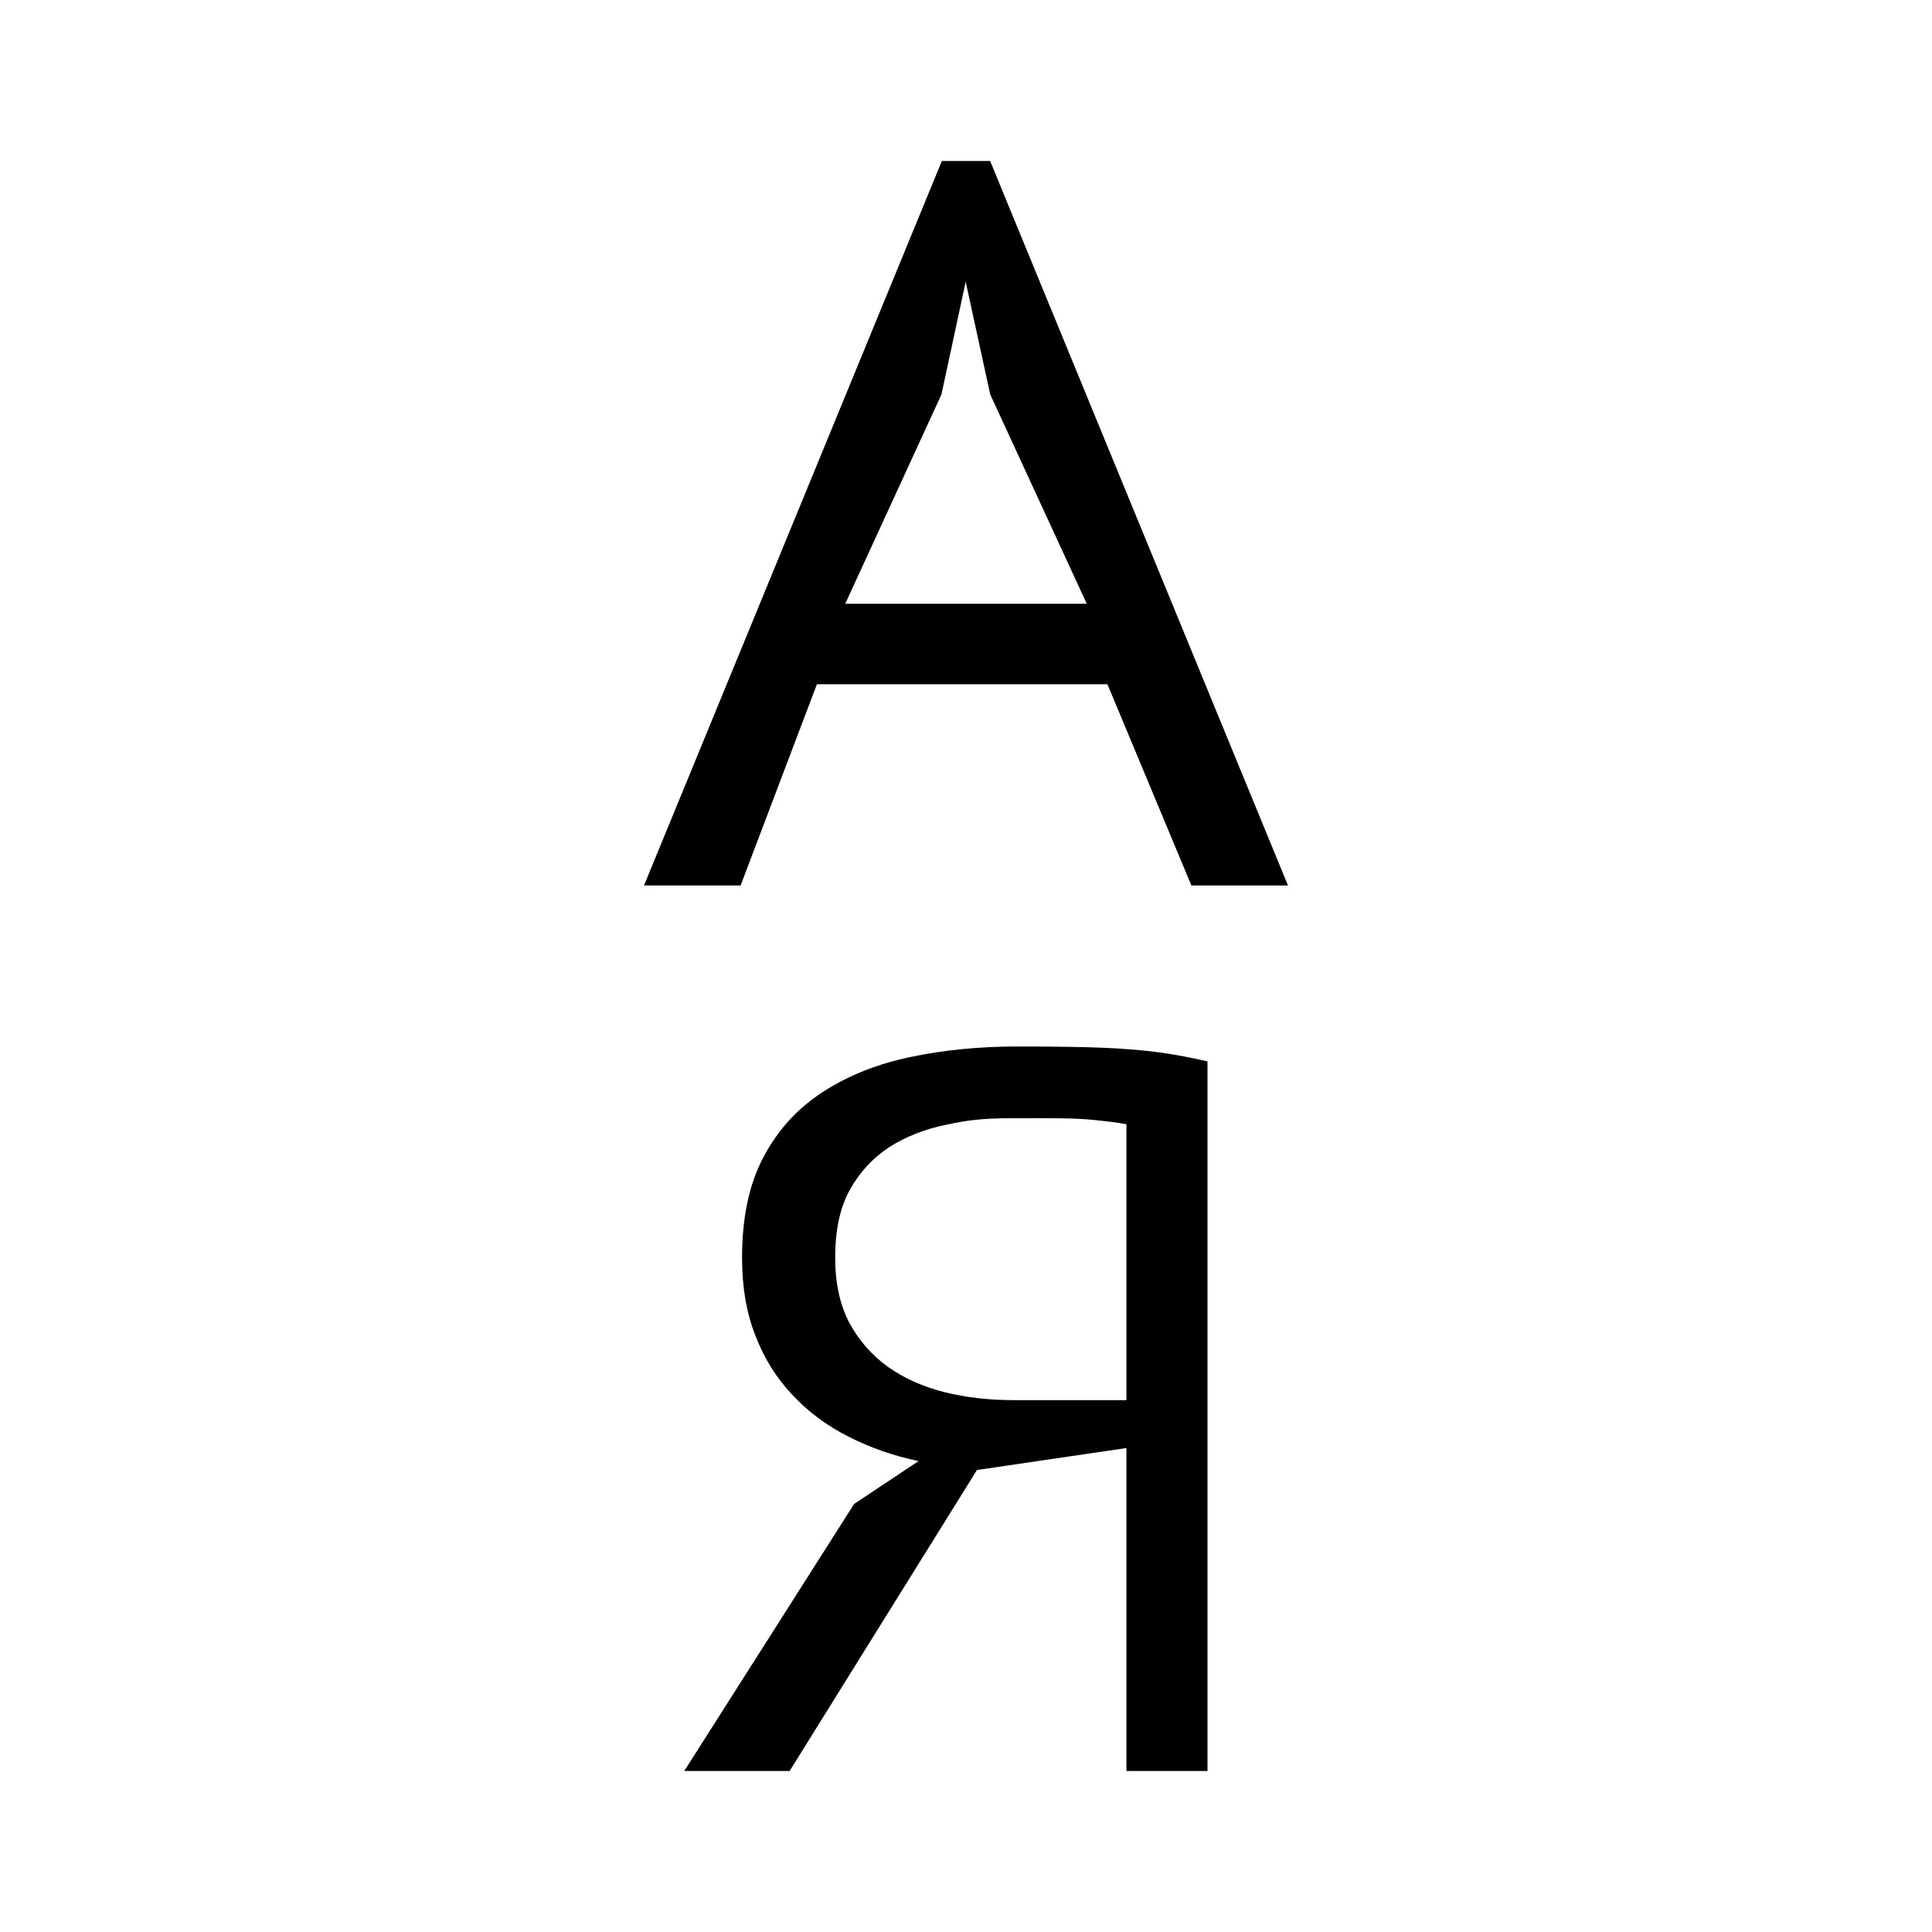 <svg viewBox="0 0 24 24" xmlns="http://www.w3.org/2000/svg">
<path fill-rule="evenodd" clip-rule="evenodd" d="M13.757 8.5H10.148L9.2 11H8L11.7 2H12.3L16 11H14.8L13.757 8.5ZM10.5 7.5H13.5L12.301 4.9L11.996 3.5L11.695 4.9L10.5 7.5ZM11.313 13.13C11.729 13.043 12.168 13 12.632 13C12.93 13 13.633 13 14.043 13.036C14.382 13.061 14.675 13.11 15 13.185V22H13.993V17.988L12.136 18.261L9.809 22H8.5L10.61 18.683L11.411 18.15C11.095 18.084 10.806 17.982 10.539 17.846C10.272 17.711 10.039 17.538 9.842 17.326C9.643 17.116 9.491 16.871 9.383 16.589C9.273 16.31 9.218 15.989 9.218 15.626C9.218 15.123 9.307 14.703 9.487 14.369C9.664 14.034 9.911 13.765 10.223 13.564C10.534 13.362 10.898 13.216 11.313 13.13ZM12.592 17.393H13.993V13.966C13.88 13.943 13.72 13.926 13.592 13.913C13.582 13.912 13.572 13.911 13.562 13.91C13.361 13.889 13.012 13.89 12.73 13.891C12.677 13.891 12.627 13.891 12.58 13.891C12.188 13.891 12.014 13.917 11.754 13.972C11.49 14.025 11.255 14.119 11.048 14.249C10.844 14.384 10.679 14.559 10.556 14.782C10.433 15.005 10.375 15.285 10.375 15.624C10.375 15.937 10.433 16.206 10.549 16.429C10.669 16.651 10.828 16.834 11.03 16.979C11.231 17.122 11.468 17.227 11.733 17.294C12.002 17.361 12.287 17.393 12.592 17.393Z" />
</svg>
